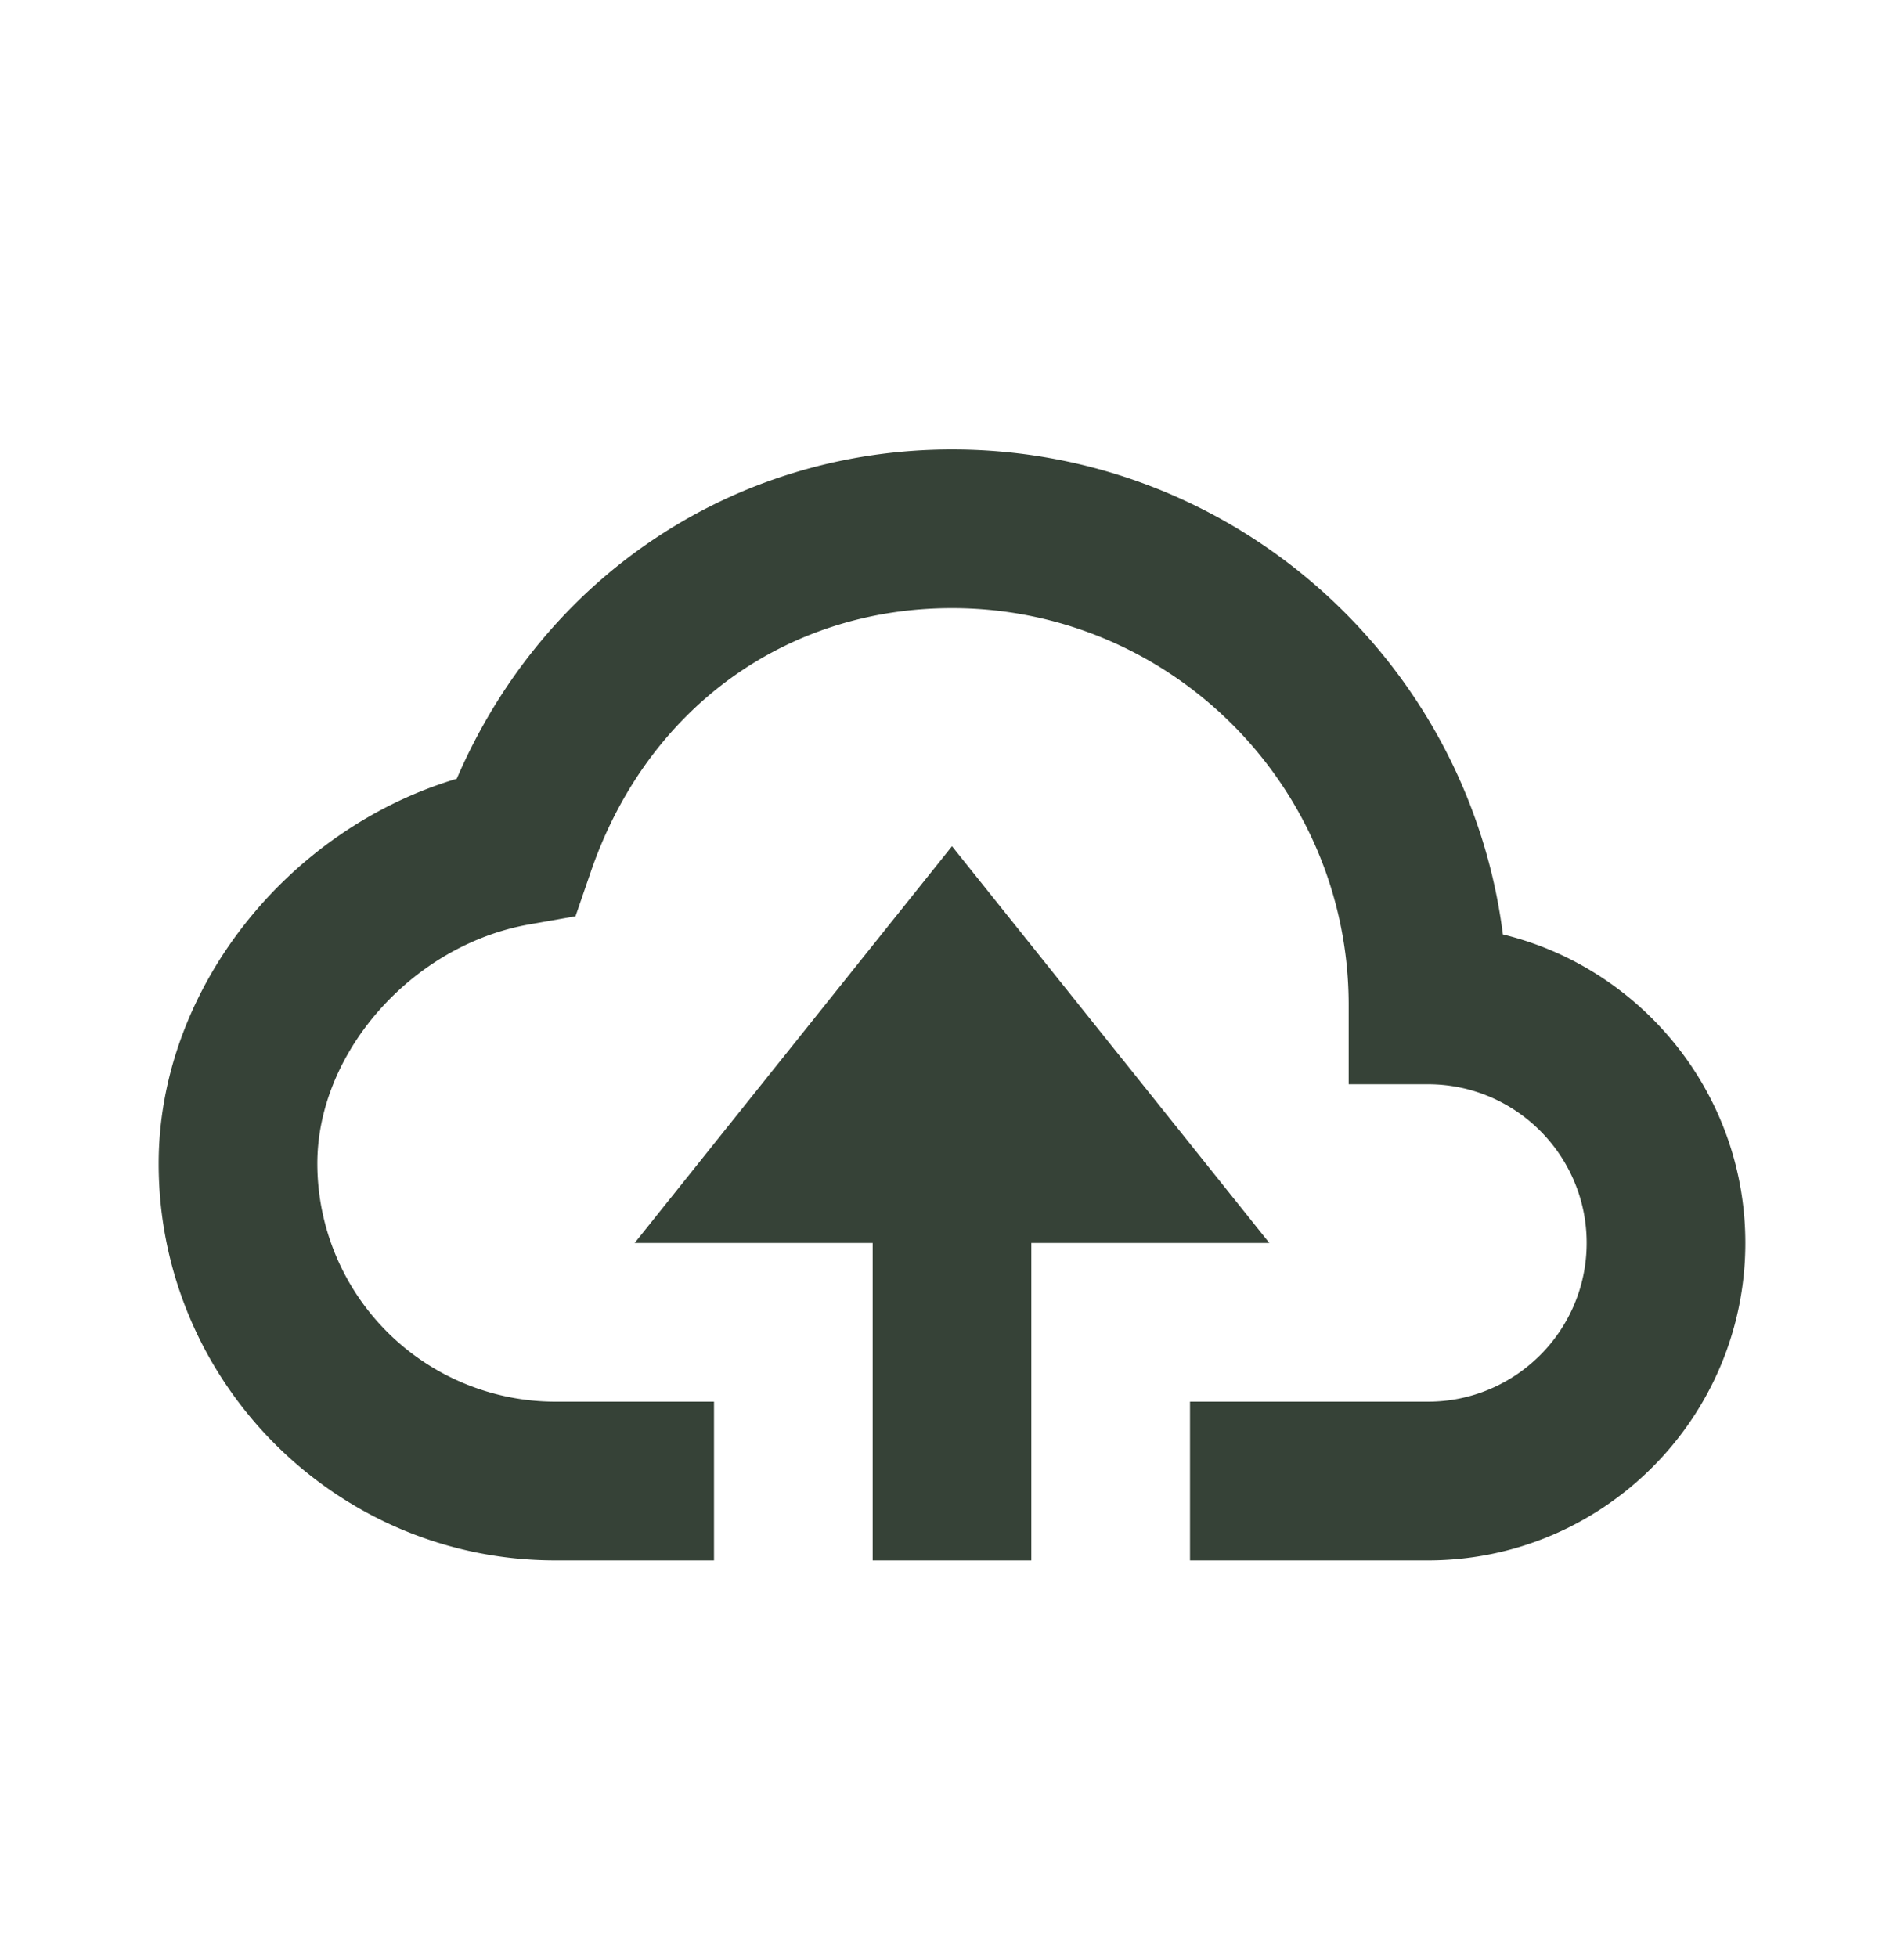 <svg width="36" height="37" viewBox="0 0 36 37" class="fill-current" xmlns="http://www.w3.org/2000/svg">
    <path fill="#364237" d="M19.5 29.496v-6H24l-6-7.5-6 7.5h4.5v6h3z" />
    <path fill="#364237" d="M10.5 29.496h3v-3h-3a4.505 4.505 0 0 1-4.5-4.5c0-2.106 1.798-4.134 4.01-4.522l.871-.153.288-.837c1.054-3.077 3.673-4.988 6.831-4.988 4.136 0 7.5 3.365 7.5 7.5v1.5H27c1.654 0 3 1.346 3 3 0 1.655-1.346 3-3 3h-4.5v3H27c3.309 0 6-2.69 6-6 0-2.82-1.957-5.193-4.584-5.832C27.761 12.501 23.34 8.496 18 8.496c-4.134 0-7.725 2.417-9.364 6.225C5.414 15.684 3 18.726 3 21.996c0 4.136 3.364 7.5 7.5 7.5z" />
</svg>
